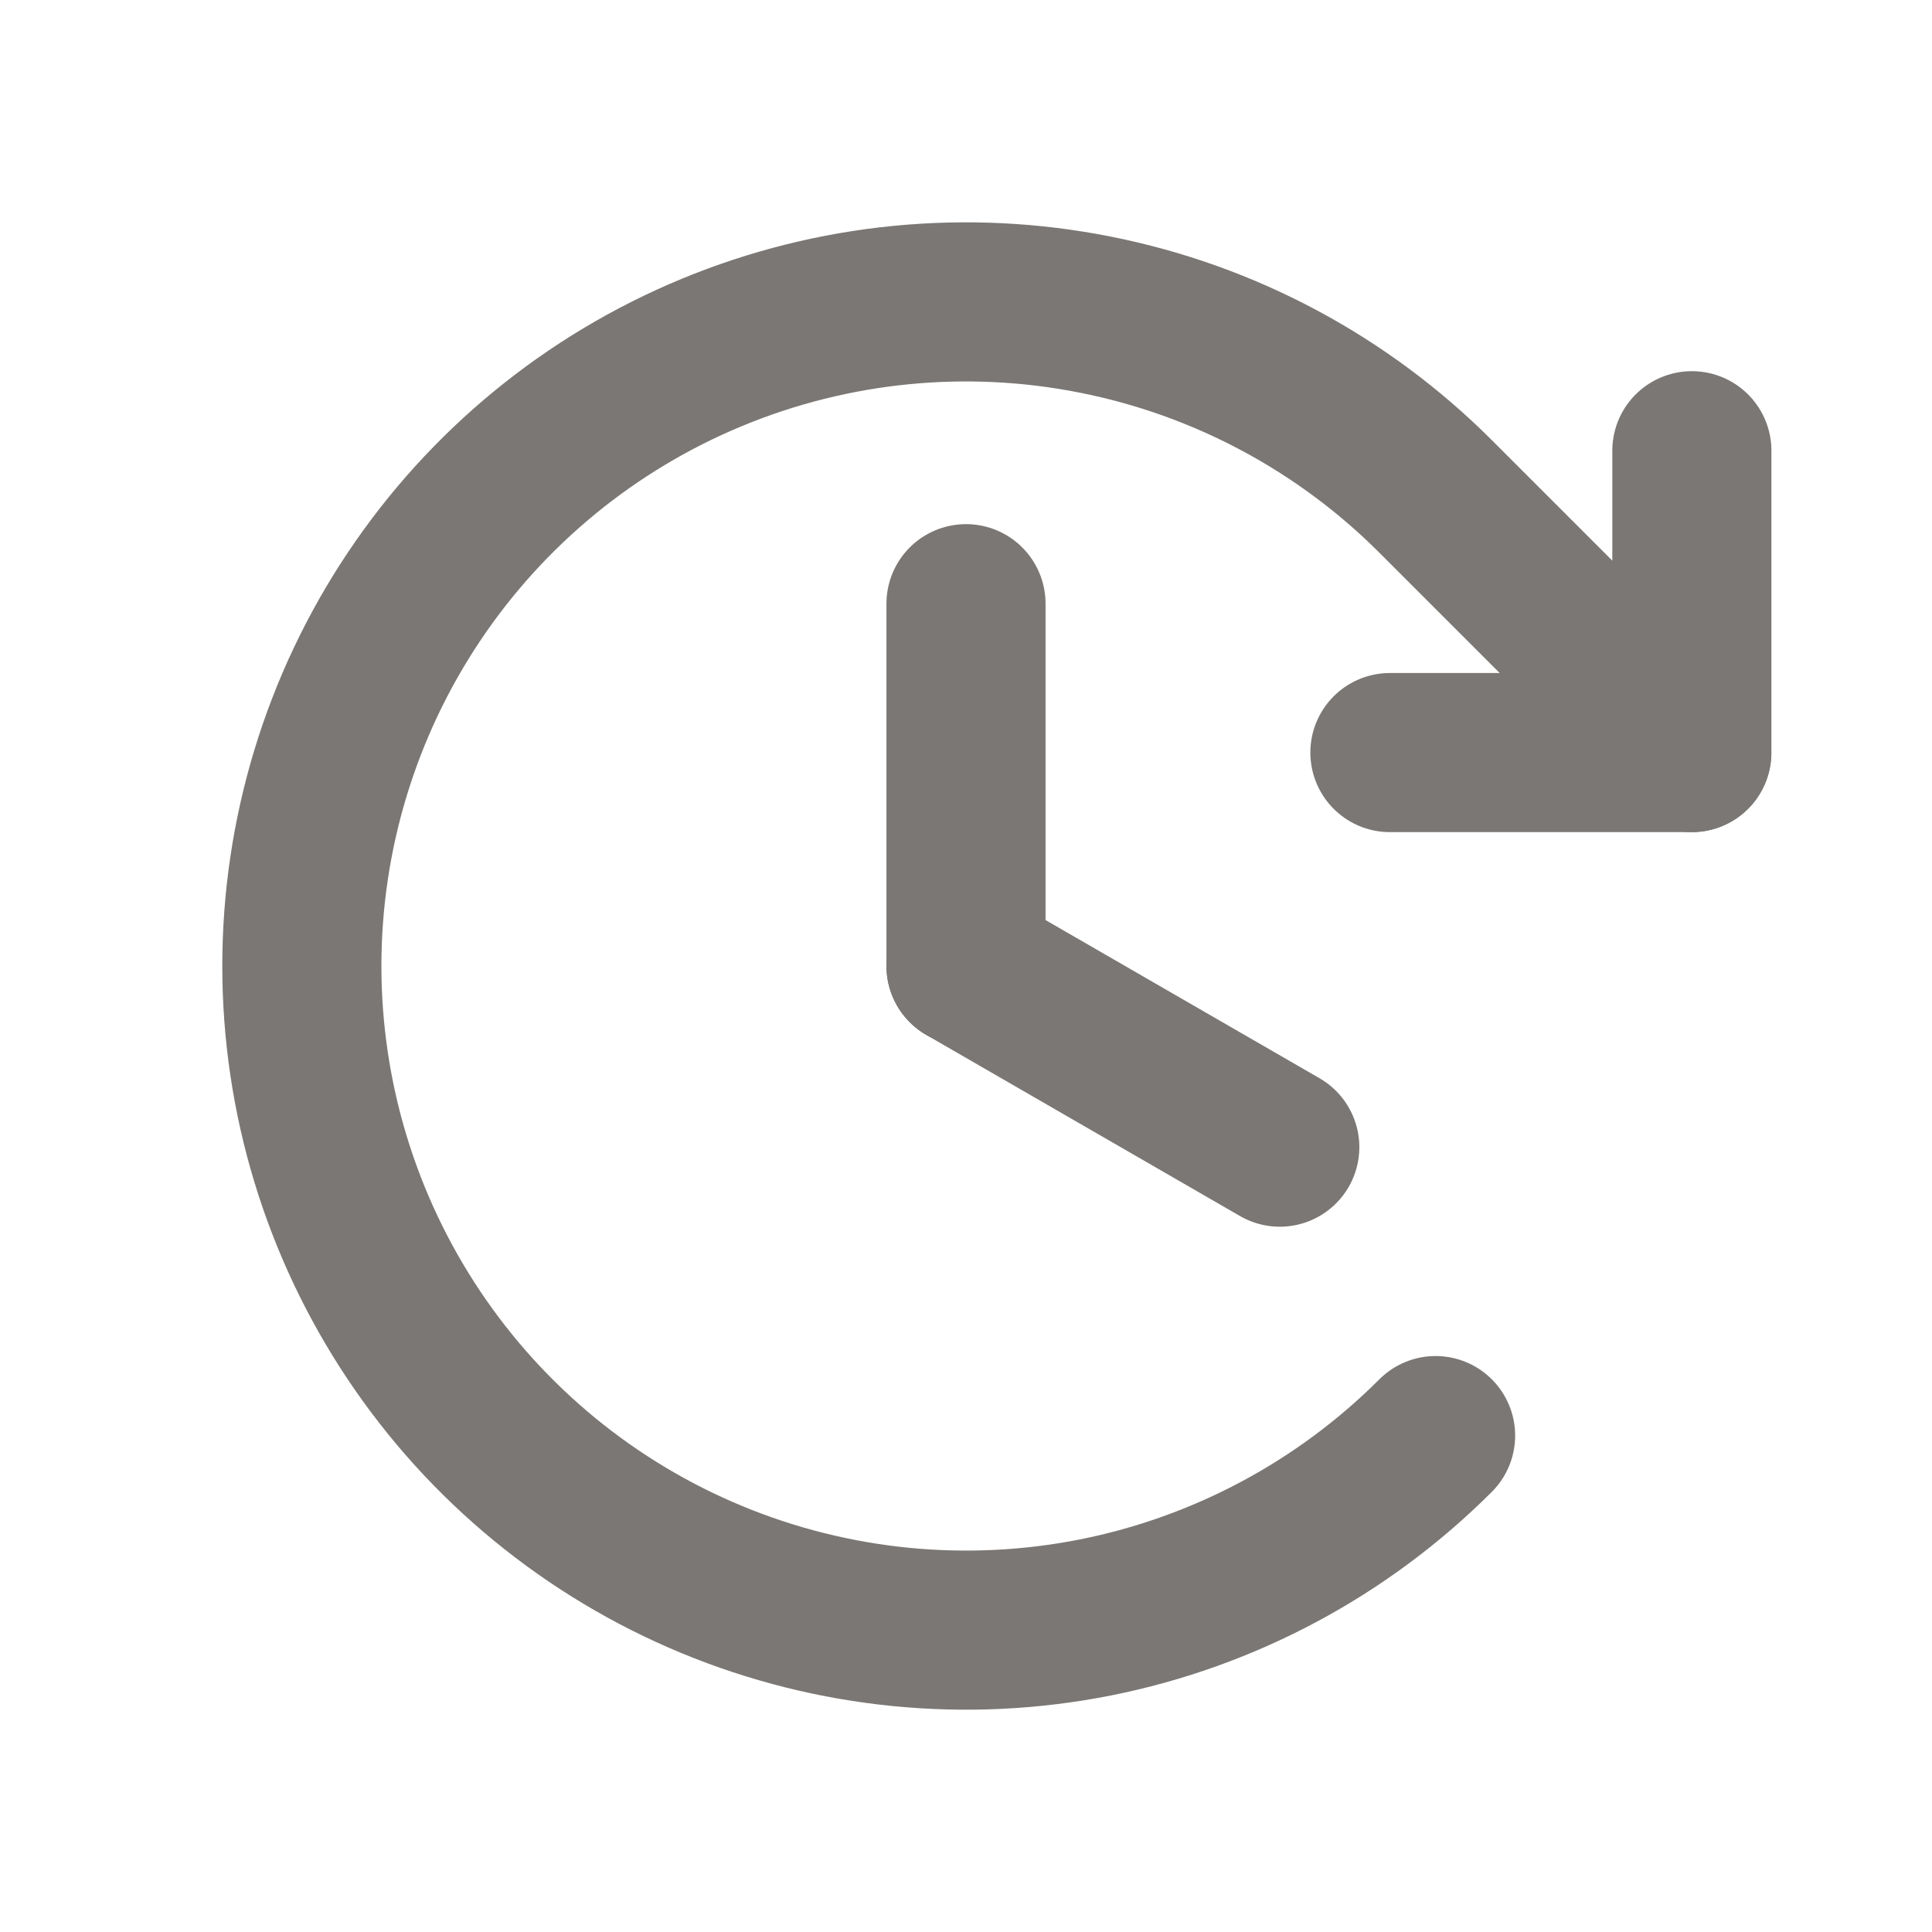 <svg width="17" height="17" viewBox="0 0 17 17" fill="none" xmlns="http://www.w3.org/2000/svg">
<path d="M8.5 5.312V8.5" stroke="#7A7774" stroke-width="1.4" stroke-linecap="round" stroke-linejoin="round"/>
<path d="M11.261 10.094L8.5 8.5" stroke="#7A7774" stroke-width="1.4" stroke-linecap="round" stroke-linejoin="round"/>
<path d="M12.23 6.622H14.887V3.966" stroke="#7A7774" stroke-width="1.4" stroke-linecap="round" stroke-linejoin="round"/>
<path d="M12.632 12.632C11.815 13.449 10.774 14.006 9.64 14.232C8.506 14.457 7.332 14.341 6.264 13.899C5.196 13.457 4.283 12.708 3.641 11.747C2.999 10.786 2.656 9.656 2.656 8.5C2.656 7.344 2.999 6.214 3.641 5.253C4.283 4.292 5.196 3.543 6.264 3.101C7.332 2.659 8.506 2.543 9.64 2.769C10.774 2.994 11.815 3.551 12.632 4.368L14.886 6.622" stroke="#7A7774" stroke-width="1.4" stroke-linecap="round" stroke-linejoin="round"/>
</svg>
